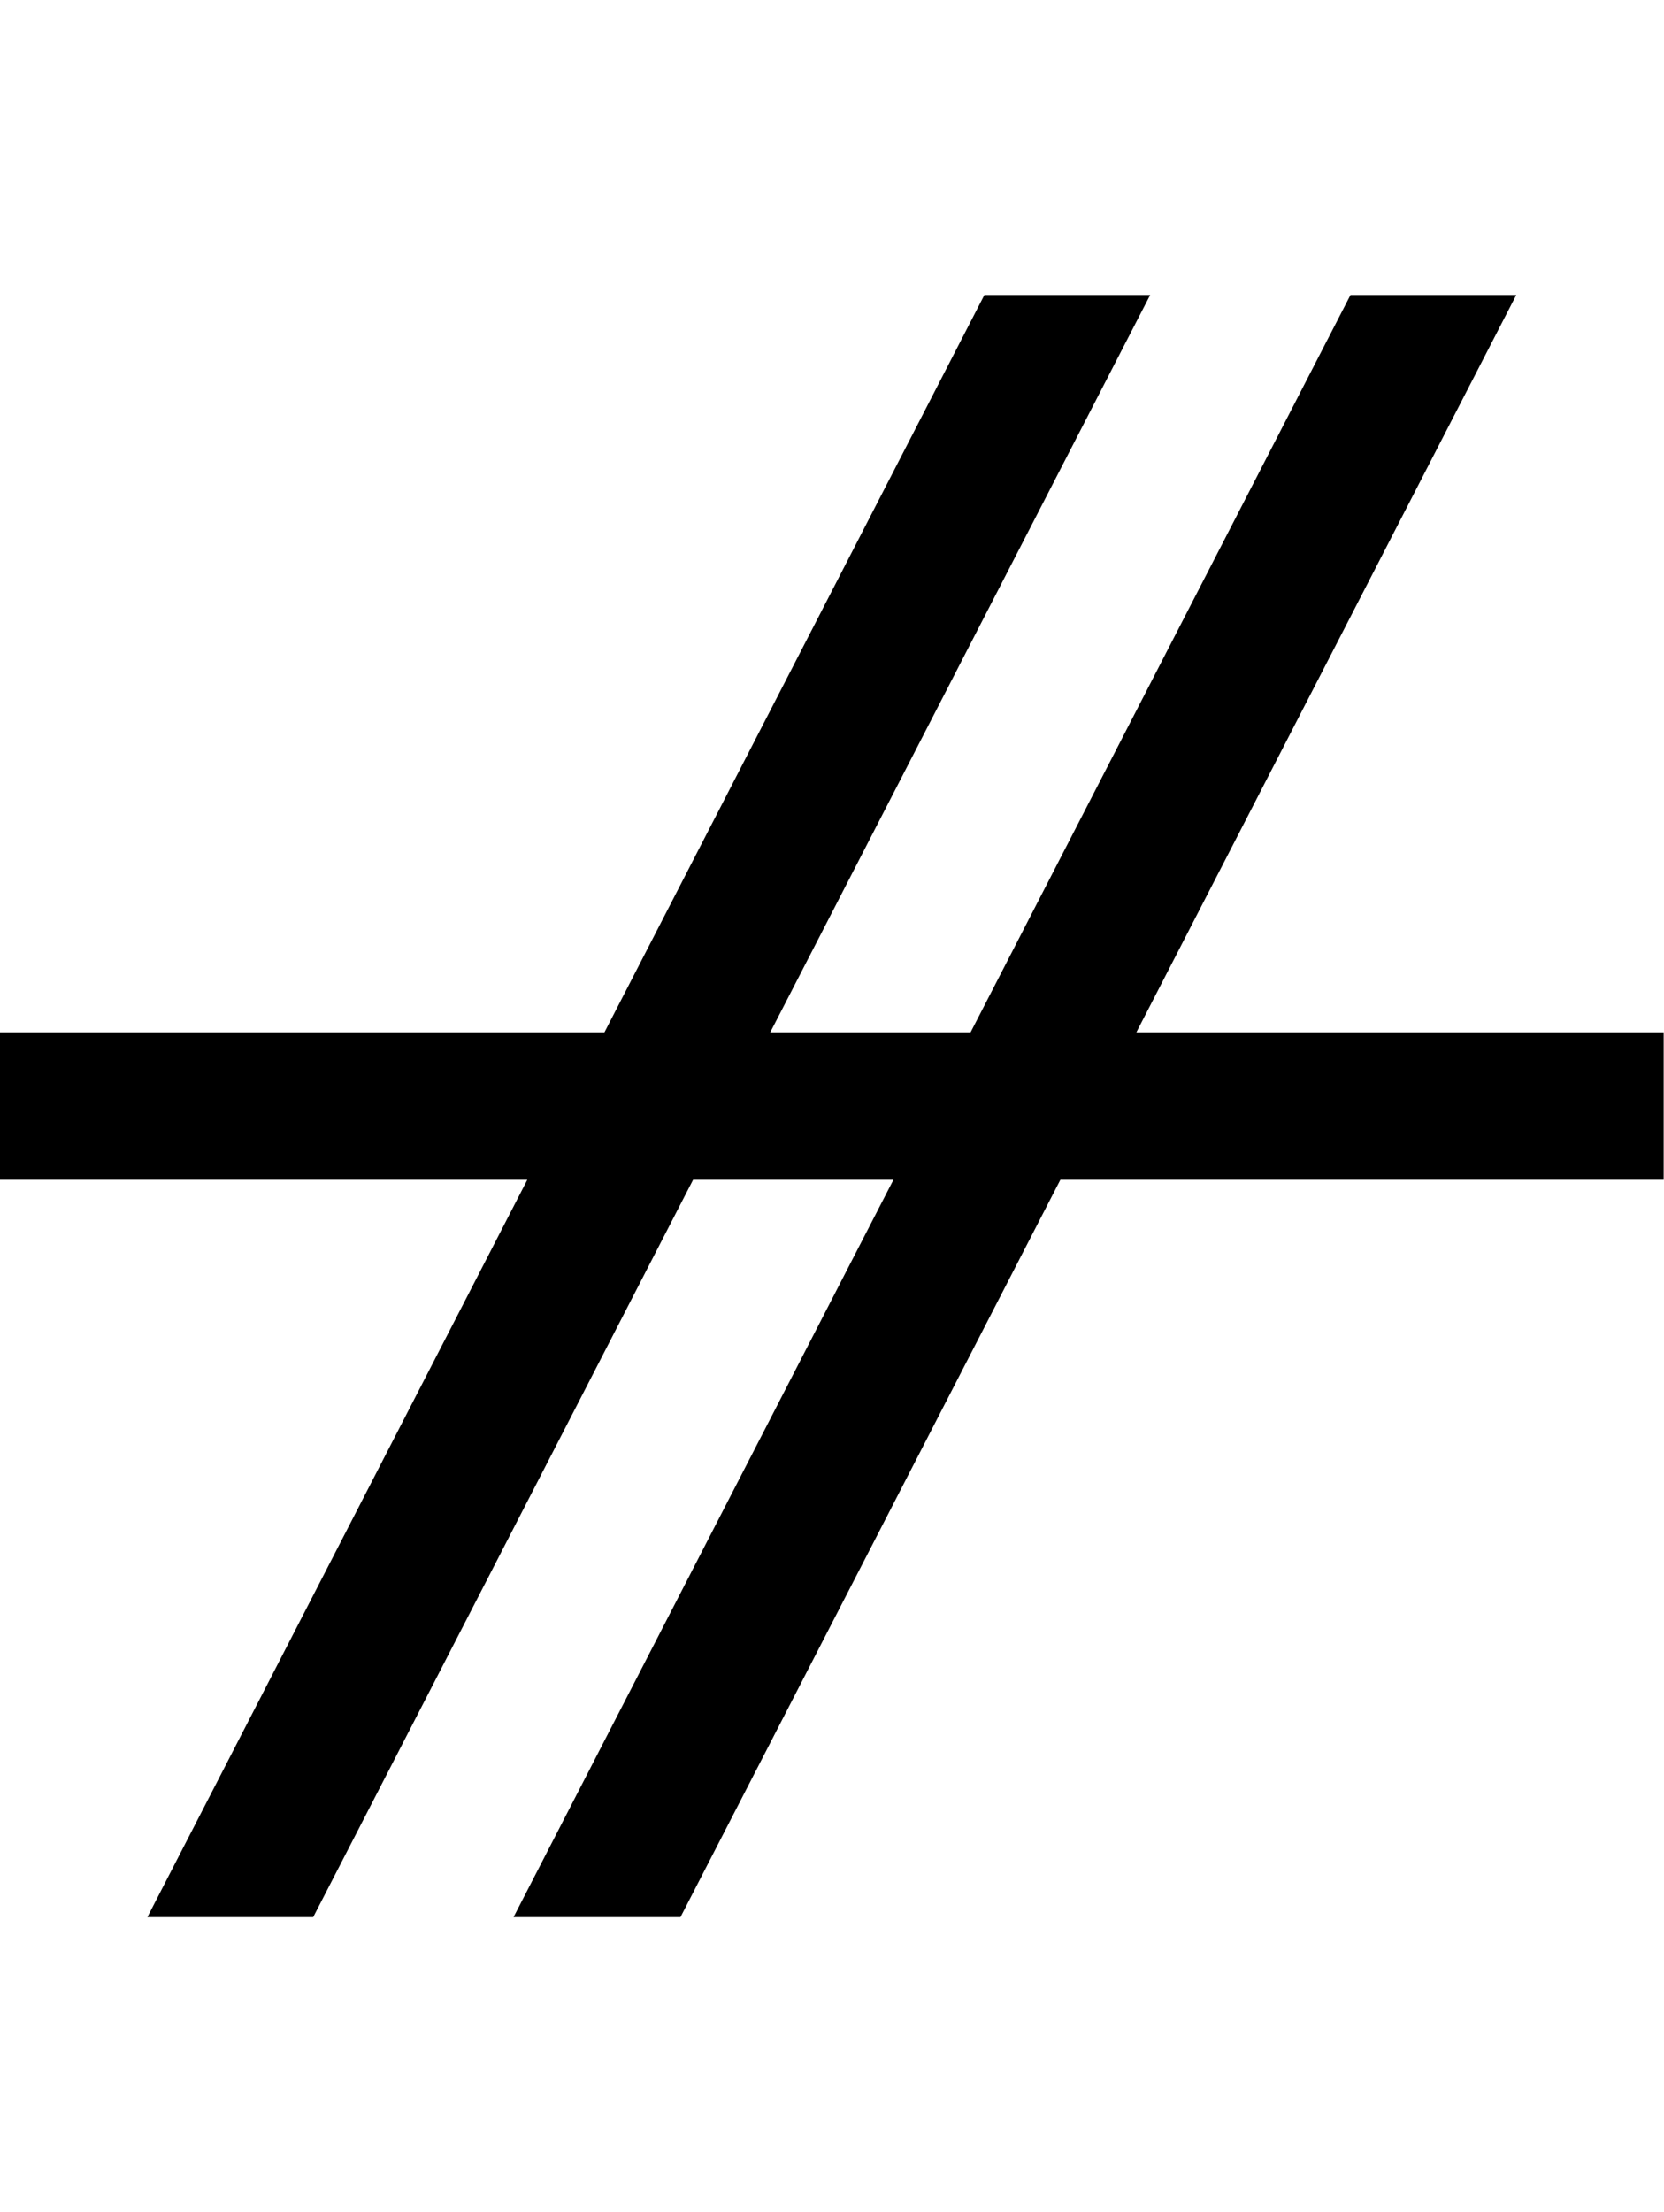 <?xml version="1.0" encoding="UTF-8" standalone="no"?>
<!-- Created with Inkscape (http://www.inkscape.org/) -->
<svg
   xmlns:dc="http://purl.org/dc/elements/1.1/"
   xmlns:cc="http://web.resource.org/cc/"
   xmlns:rdf="http://www.w3.org/1999/02/22-rdf-syntax-ns#"
   xmlns:svg="http://www.w3.org/2000/svg"
   xmlns="http://www.w3.org/2000/svg"
   xmlns:sodipodi="http://sodipodi.sourceforge.net/DTD/sodipodi-0.dtd"
   xmlns:inkscape="http://www.inkscape.org/namespaces/inkscape"
   width="45.165"
   height="60"
   id="Ogham letter gort"
   sodipodi:version="0.32"
   inkscape:version="0.44"
   version="1.0"
   sodipodi:docbase="D:\Home\Wikipedia"
   sodipodi:docname="Ogham letter gort.svg">
  <defs
     id="defs2038" />
  <sodipodi:namedview
     id="base"
     pagecolor="#ffffff"
     bordercolor="#666666"
     borderopacity="1.0"
     gridtolerance="10000"
     guidetolerance="10"
     objecttolerance="10"
     inkscape:pageopacity="0.0"
     inkscape:pageshadow="2"
     inkscape:zoom="8.65"
     inkscape:cx="22.5825"
     inkscape:cy="30"
     inkscape:document-units="px"
     inkscape:current-layer="layer1"
     inkscape:window-width="1024"
     inkscape:window-height="682"
     inkscape:window-x="-4"
     inkscape:window-y="-4" />
  <g
     inkscape:label="Layer 1"
     inkscape:groupmode="layer"
     id="layer1"
     transform="translate(-352.418,-502.362)">
    <path
       style="fill:black;fill-opacity:1;fill-rule:evenodd;stroke:none;stroke-width:4;stroke-linecap:butt;stroke-linejoin:round;stroke-miterlimit:4;stroke-dasharray:none;stroke-opacity:1"
       d="M 26.719,8 L 16.406,28 L 0,28 L 0,32 L 14.312,32 L 4,52 L 8.5,52 L 18.812,32 L 24.25,32 L 13.938,52 L 18.469,52 L 28.781,32 L 45.156,32 L 45.156,28 L 30.844,28 L 41.156,8 L 36.656,8 L 26.344,28 L 20.906,28 L 31.219,8 L 26.719,8 z "
       transform="translate(352.418,502.362)"
       id="path2078" />
  </g>
</svg>
